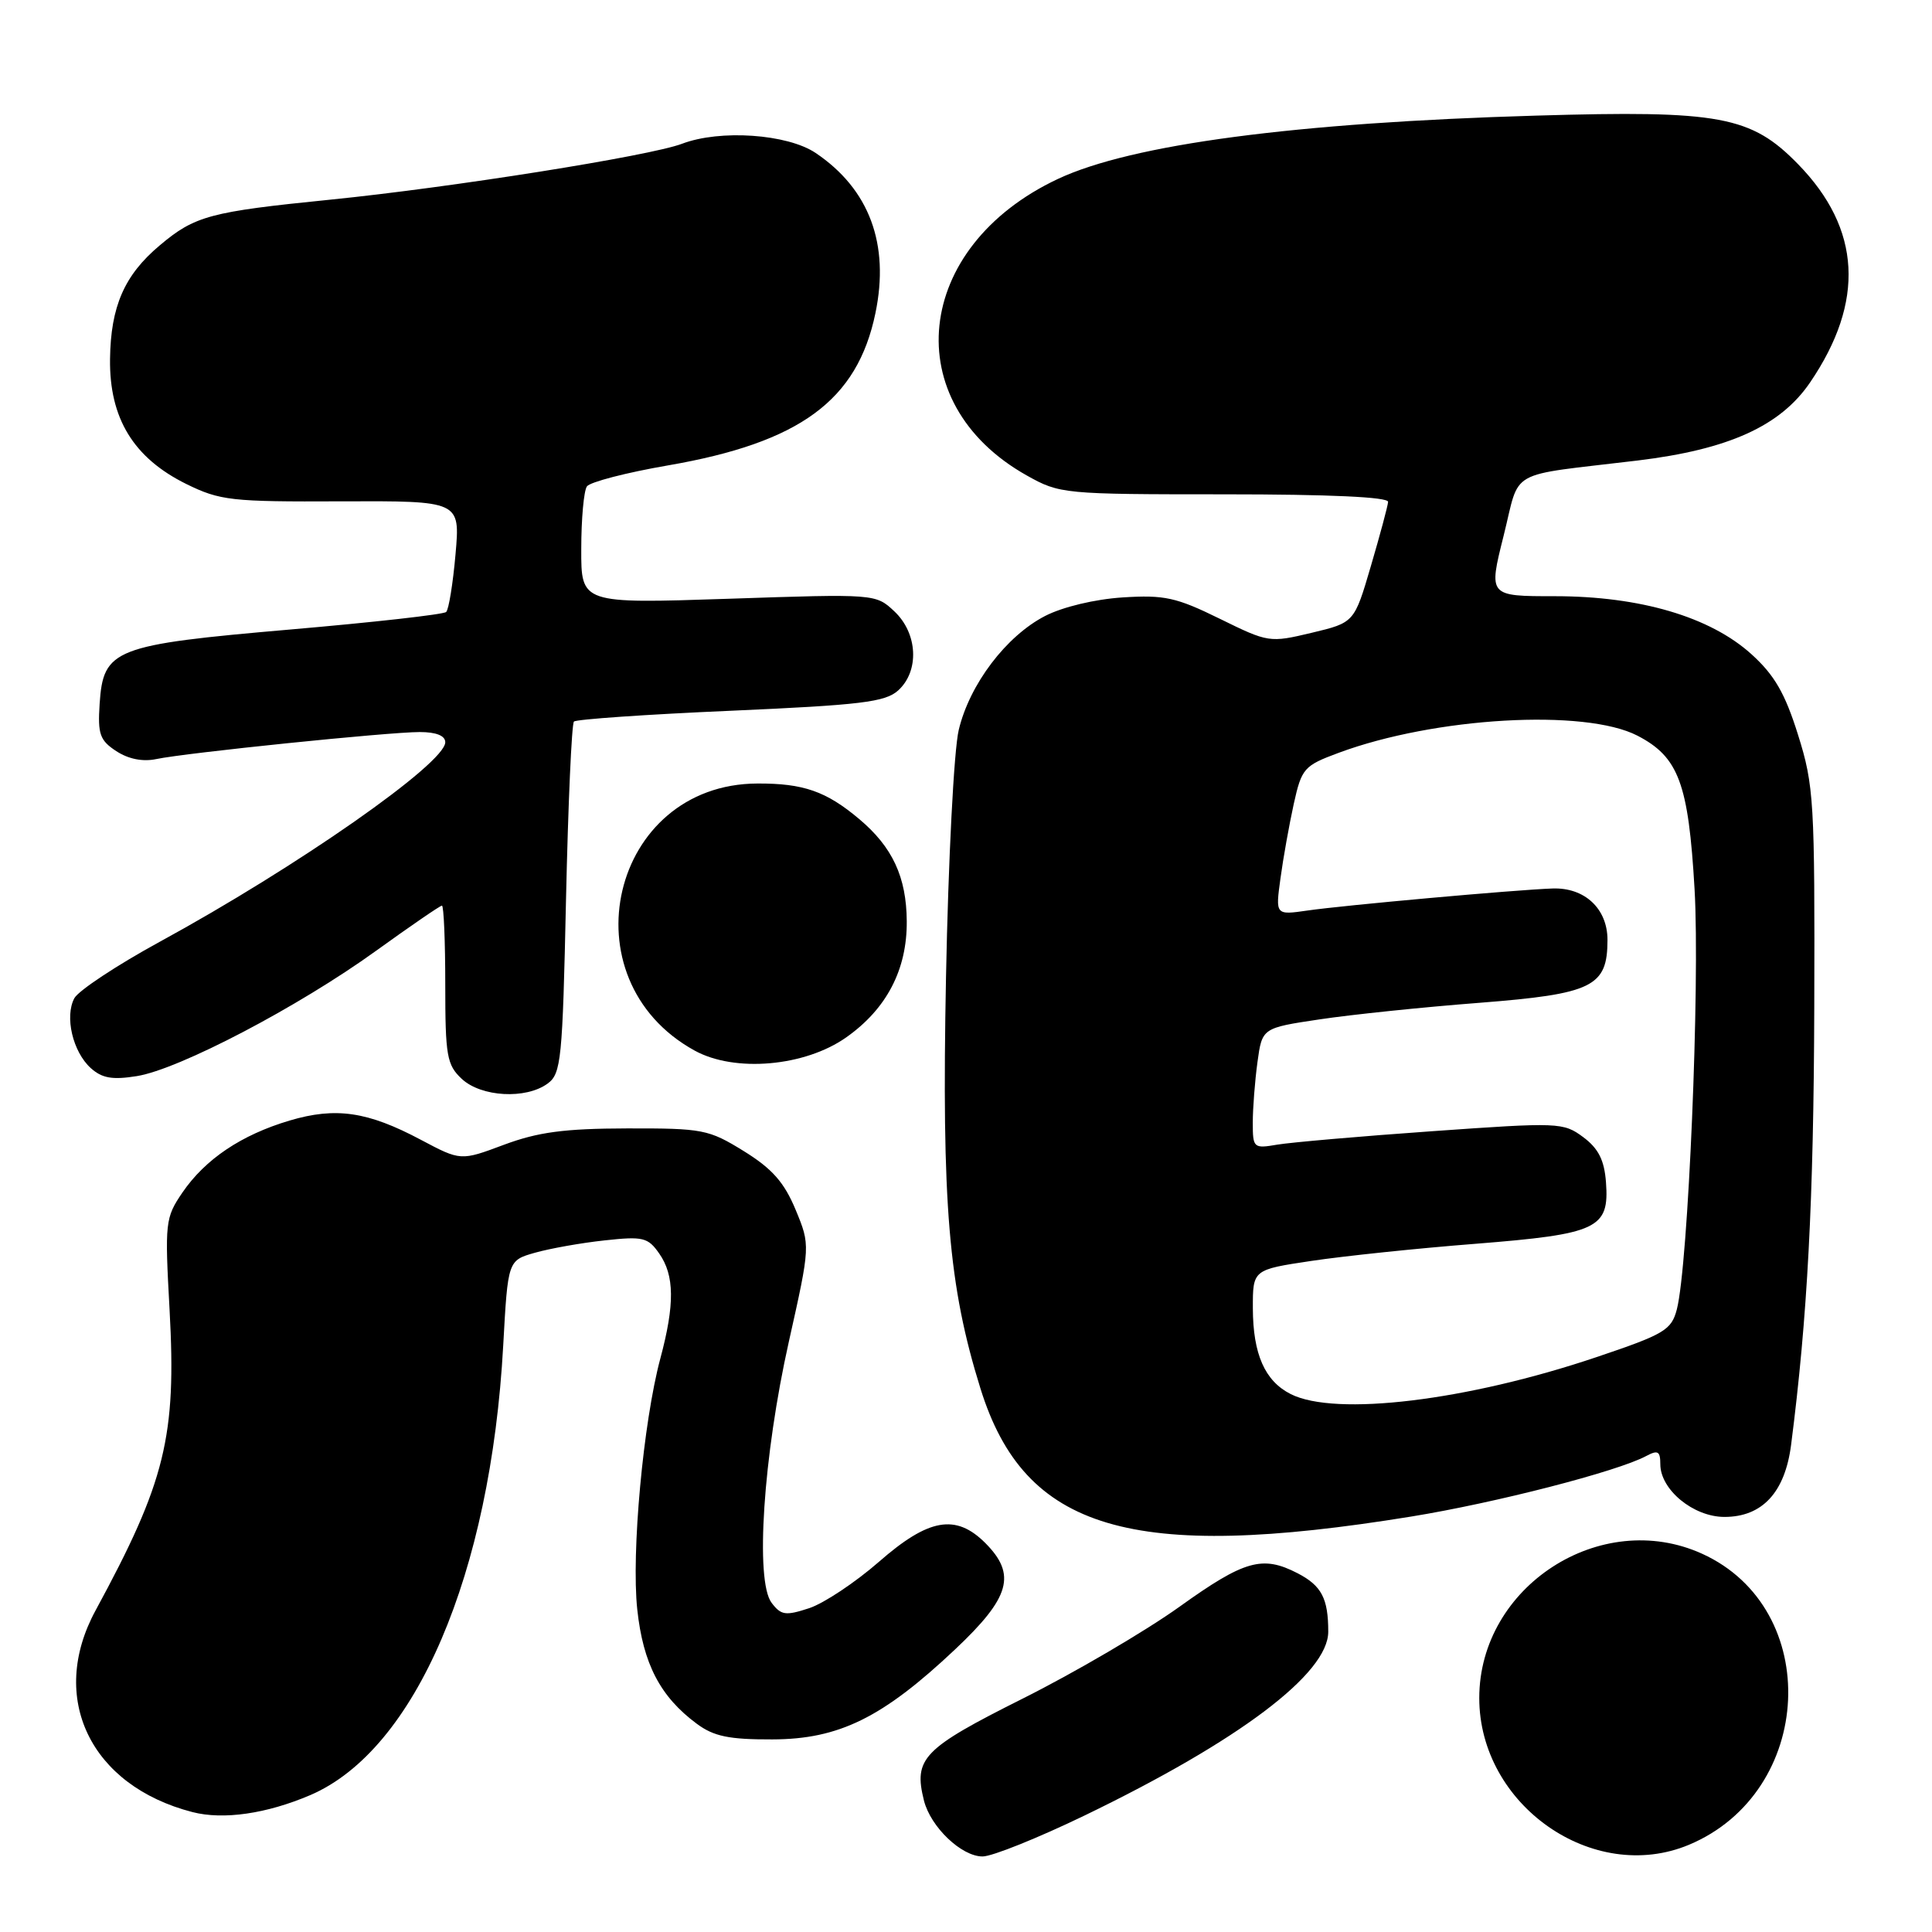 <?xml version="1.0" encoding="UTF-8" standalone="no"?>
<!DOCTYPE svg PUBLIC "-//W3C//DTD SVG 1.1//EN" "http://www.w3.org/Graphics/SVG/1.1/DTD/svg11.dtd" >
<svg xmlns="http://www.w3.org/2000/svg" xmlns:xlink="http://www.w3.org/1999/xlink" version="1.1" viewBox="0 0 256 256">
 <g >
 <path fill="currentColor"
d=" M 143.72 240.56 C 164.18 230.67 176.00 221.76 176.00 216.21 C 176.00 211.80 175.12 210.11 171.93 208.46 C 167.28 206.06 164.90 206.73 156.29 212.90 C 151.78 216.13 142.43 221.61 135.52 225.07 C 122.27 231.71 121.03 232.99 122.43 238.59 C 123.32 242.10 127.41 246.00 130.20 245.99 C 131.47 245.99 137.55 243.54 143.72 240.56 Z  M 223.78 244.45 C 240.46 237.48 241.57 213.16 225.54 205.88 C 212.11 199.78 196.01 210.21 196.01 225.00 C 196.01 239.18 211.10 249.74 223.78 244.45 Z  M 41.14 237.85 C 55.04 231.86 65.02 208.59 66.68 178.26 C 67.30 167.01 67.30 167.01 70.90 165.99 C 72.88 165.43 77.02 164.69 80.10 164.36 C 85.21 163.80 85.86 163.96 87.35 166.10 C 89.38 168.99 89.42 172.84 87.50 180.00 C 85.23 188.46 83.64 205.78 84.44 213.25 C 85.21 220.45 87.48 224.82 92.33 228.41 C 94.58 230.08 96.60 230.50 102.33 230.48 C 111.16 230.46 116.94 227.62 126.57 218.54 C 133.87 211.66 134.72 208.63 130.55 204.45 C 126.64 200.55 123.04 201.19 116.45 206.96 C 113.33 209.68 109.18 212.44 107.23 213.09 C 104.09 214.12 103.50 214.04 102.24 212.38 C 100.04 209.47 101.13 192.93 104.53 177.76 C 107.38 165.02 107.38 165.02 105.42 160.29 C 103.91 156.66 102.32 154.86 98.56 152.53 C 93.90 149.65 93.13 149.50 83.08 149.52 C 74.76 149.54 71.28 150.01 66.77 151.69 C 61.05 153.83 61.05 153.83 55.77 151.03 C 48.72 147.28 44.49 146.66 38.37 148.48 C 31.98 150.38 27.20 153.59 24.17 158.02 C 21.89 161.37 21.83 161.96 22.47 173.56 C 23.39 190.37 21.93 196.32 12.66 213.40 C 6.37 224.98 11.97 236.62 25.50 240.11 C 29.60 241.17 35.35 240.33 41.14 237.85 Z  M 187.00 200.95 C 198.15 199.14 214.31 194.98 218.13 192.93 C 219.68 192.10 220.00 192.29 220.00 194.01 C 220.00 197.39 224.38 201.00 228.50 201.00 C 233.51 201.00 236.52 197.75 237.33 191.45 C 239.50 174.57 240.32 159.11 240.40 133.50 C 240.48 106.15 240.36 104.09 238.25 97.37 C 236.52 91.85 235.13 89.45 232.07 86.68 C 226.59 81.73 217.32 79.00 206.01 79.00 C 197.23 79.00 197.23 79.00 199.23 71.02 C 201.51 61.95 199.39 63.14 217.00 61.02 C 229.05 59.56 235.92 56.45 239.85 50.67 C 247.14 39.95 246.61 30.33 238.27 21.77 C 232.03 15.37 227.91 14.60 203.54 15.32 C 171.63 16.25 149.96 19.12 140.18 23.71 C 121.02 32.71 118.85 53.35 136.05 63.00 C 140.42 65.45 140.90 65.50 162.25 65.50 C 176.16 65.50 183.97 65.86 183.93 66.50 C 183.89 67.05 182.86 70.88 181.65 75.00 C 179.45 82.50 179.45 82.50 173.80 83.85 C 168.22 85.18 168.06 85.15 161.61 81.98 C 155.87 79.16 154.30 78.81 148.77 79.16 C 145.07 79.40 140.81 80.42 138.48 81.62 C 133.32 84.28 128.48 90.67 127.04 96.71 C 126.40 99.35 125.65 114.04 125.35 129.50 C 124.77 159.55 125.68 170.40 129.92 184.00 C 135.77 202.79 149.88 206.98 187.00 200.95 Z  M 72.56 143.58 C 74.36 142.27 74.54 140.46 75.00 119.16 C 75.28 106.51 75.75 95.91 76.05 95.61 C 76.36 95.31 85.70 94.66 96.81 94.18 C 114.08 93.42 117.30 93.03 119.01 91.49 C 121.85 88.92 121.61 83.93 118.52 81.02 C 116.04 78.69 116.01 78.68 96.52 79.34 C 77.00 79.99 77.00 79.99 77.02 72.74 C 77.02 68.76 77.36 65.03 77.77 64.45 C 78.17 63.87 83.00 62.62 88.50 61.67 C 105.99 58.65 113.60 53.07 116.00 41.49 C 117.90 32.34 115.19 25.06 108.08 20.27 C 104.33 17.75 95.41 17.13 90.37 19.05 C 86.14 20.66 59.76 24.85 43.73 26.46 C 27.82 28.06 25.82 28.59 21.16 32.52 C 16.48 36.45 14.67 40.60 14.58 47.57 C 14.48 55.42 17.69 60.68 24.68 64.13 C 29.16 66.33 30.63 66.50 45.24 66.43 C 60.98 66.37 60.98 66.37 60.36 73.43 C 60.02 77.32 59.46 80.77 59.12 81.09 C 58.78 81.42 49.50 82.46 38.50 83.41 C 15.06 85.44 13.68 85.98 13.20 93.29 C 12.94 97.27 13.23 98.11 15.41 99.53 C 17.01 100.58 18.93 100.96 20.71 100.58 C 24.58 99.76 51.47 97.00 55.61 97.00 C 57.79 97.00 59.00 97.48 59.00 98.35 C 59.00 101.15 39.38 114.86 21.17 124.79 C 15.49 127.89 10.40 131.26 9.85 132.27 C 8.55 134.71 9.64 139.37 12.03 141.53 C 13.52 142.87 14.89 143.11 18.13 142.59 C 23.72 141.70 39.54 133.41 49.81 126.00 C 54.39 122.70 58.32 120.00 58.56 120.00 C 58.80 120.00 59.00 124.71 59.00 130.46 C 59.00 139.93 59.21 141.11 61.19 142.96 C 63.77 145.36 69.68 145.69 72.56 143.58 Z  M 112.14 137.45 C 117.49 133.68 120.20 128.46 120.15 122.07 C 120.11 116.21 118.26 112.23 113.84 108.52 C 109.48 104.85 106.45 103.79 100.36 103.82 C 80.94 103.89 74.85 129.74 92.03 139.20 C 97.35 142.14 106.65 141.33 112.14 137.45 Z  M 171.02 184.72 C 167.60 182.99 166.03 179.43 166.01 173.37 C 166.00 168.24 166.00 168.24 173.75 167.08 C 178.01 166.44 187.80 165.41 195.50 164.81 C 211.72 163.52 213.26 162.80 212.80 156.65 C 212.58 153.72 211.80 152.18 209.79 150.68 C 207.15 148.72 206.56 148.70 189.79 149.89 C 180.28 150.56 171.04 151.37 169.25 151.67 C 166.10 152.21 166.00 152.12 166.00 148.75 C 166.00 146.84 166.28 143.24 166.62 140.74 C 167.24 136.21 167.24 136.21 174.87 135.07 C 179.07 134.44 188.57 133.45 196.00 132.88 C 211.05 131.70 213.00 130.75 213.00 124.54 C 213.00 120.40 209.97 117.57 205.70 117.73 C 200.72 117.91 177.98 119.96 173.25 120.65 C 169.00 121.26 169.00 121.26 169.67 116.38 C 170.03 113.70 170.83 109.26 171.43 106.52 C 172.48 101.80 172.78 101.46 177.36 99.76 C 190.11 95.02 210.00 93.88 216.97 97.48 C 222.43 100.31 223.73 103.80 224.54 117.84 C 225.27 130.49 223.70 167.70 222.19 173.50 C 221.47 176.24 220.56 176.79 211.53 179.83 C 194.39 185.61 176.95 187.72 171.02 184.72 Z "/>
</g>
</svg>